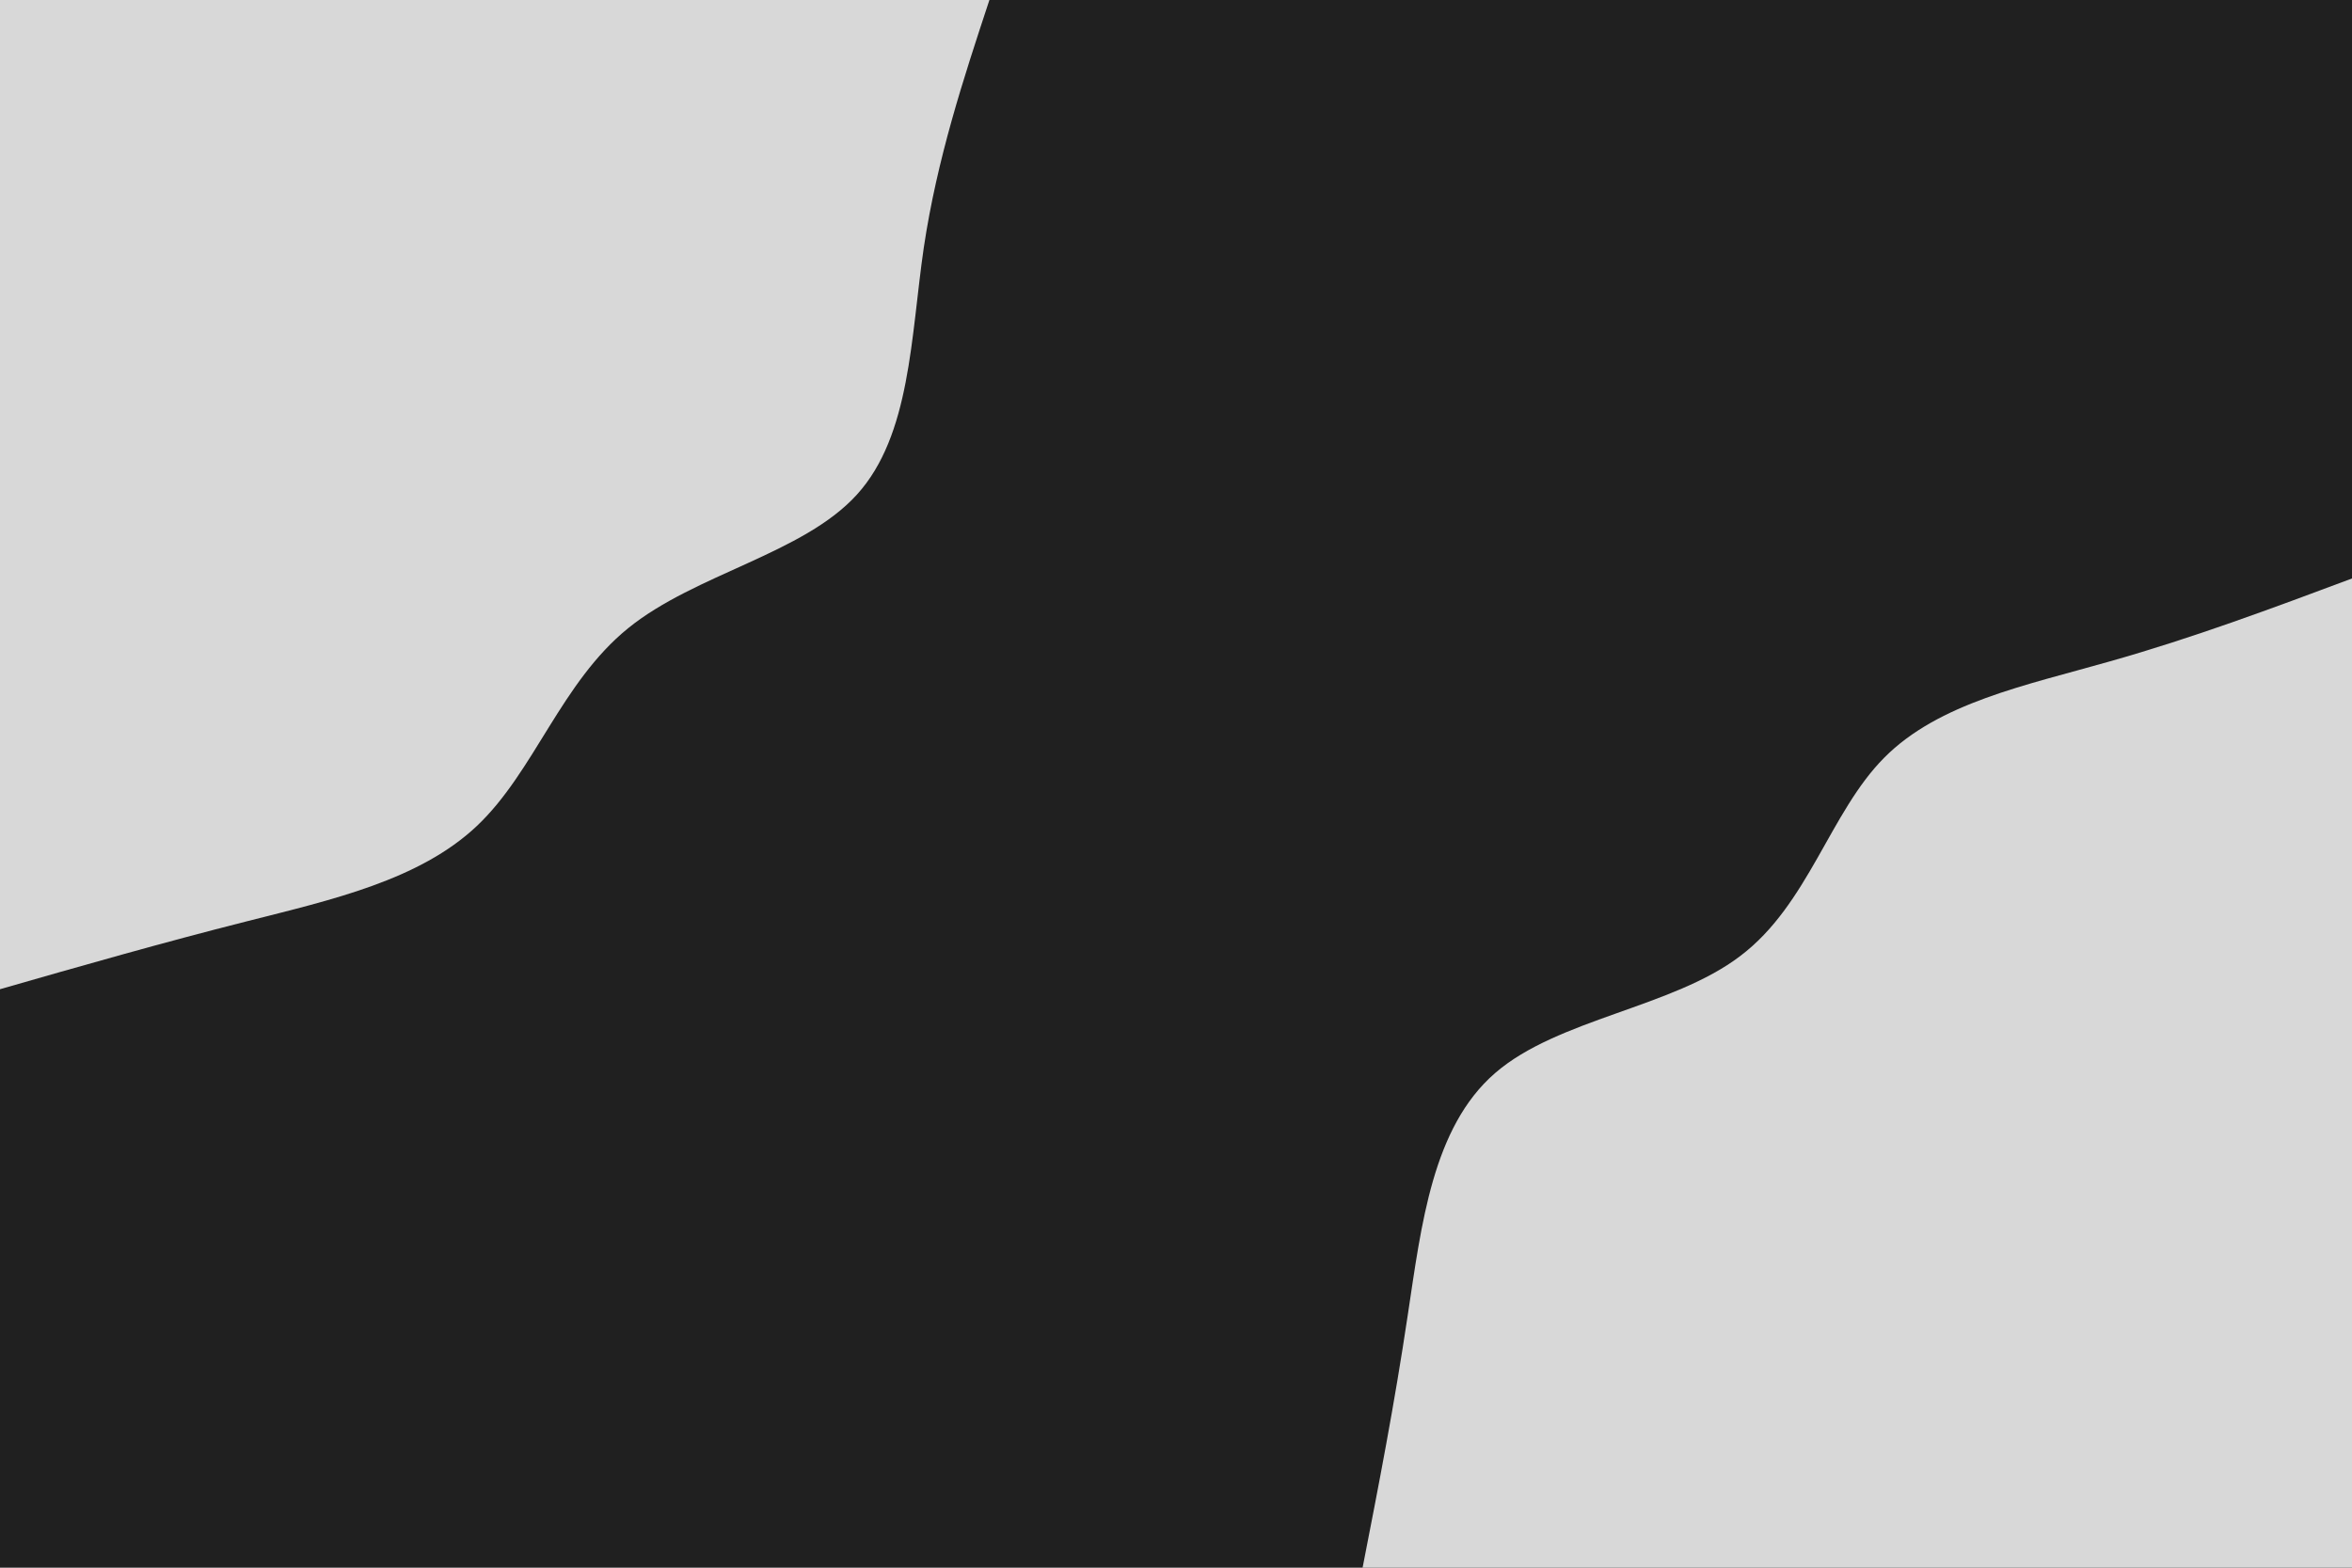 <svg id="visual" viewBox="0 0 900 600" width="900" height="600" xmlns="http://www.w3.org/2000/svg" xmlns:xlink="http://www.w3.org/1999/xlink" version="1.1"><rect x="0" y="0" width="900" height="600" fill="#202020"></rect><defs><linearGradient id="grad1_0" x1="33.3%" y1="100%" x2="100%" y2="0%"><stop offset="20%" stop-color="#202020" stop-opacity="1"></stop><stop offset="80%" stop-color="#202020" stop-opacity="1"></stop></linearGradient></defs><defs><linearGradient id="grad2_0" x1="0%" y1="100%" x2="66.7%" y2="0%"><stop offset="20%" stop-color="#202020" stop-opacity="1"></stop><stop offset="80%" stop-color="#202020" stop-opacity="1"></stop></linearGradient></defs><g transform="translate(900, 600)"><path d="M-378.6 0C-372.5 -31.2 -366.4 -62.5 -361.3 -96.8C-356.1 -131.1 -351.9 -168.5 -327.9 -189.3C-303.9 -210.1 -260.1 -214.3 -234.1 -234.1C-208 -253.8 -199.8 -289.1 -179 -310C-158.2 -331 -124.8 -337.7 -92.9 -346.8C-61 -355.8 -30.5 -367.2 0 -378.6L0 0Z" fill="#d8d8d8"></path></g><g transform="translate(0, 0)"><path d="M378.6 0C368.6 30.3 358.6 60.7 353.5 94.7C348.5 128.8 348.5 166.6 327.9 189.3C307.3 212 266.1 219.6 240.4 240.4C214.7 261.2 204.5 295.3 182.5 316.1C160.5 336.9 126.8 344.4 94.5 352.6C62.1 360.8 31 369.7 0 378.6L0 0Z" fill="#d8d8d8"></path></g></svg>
